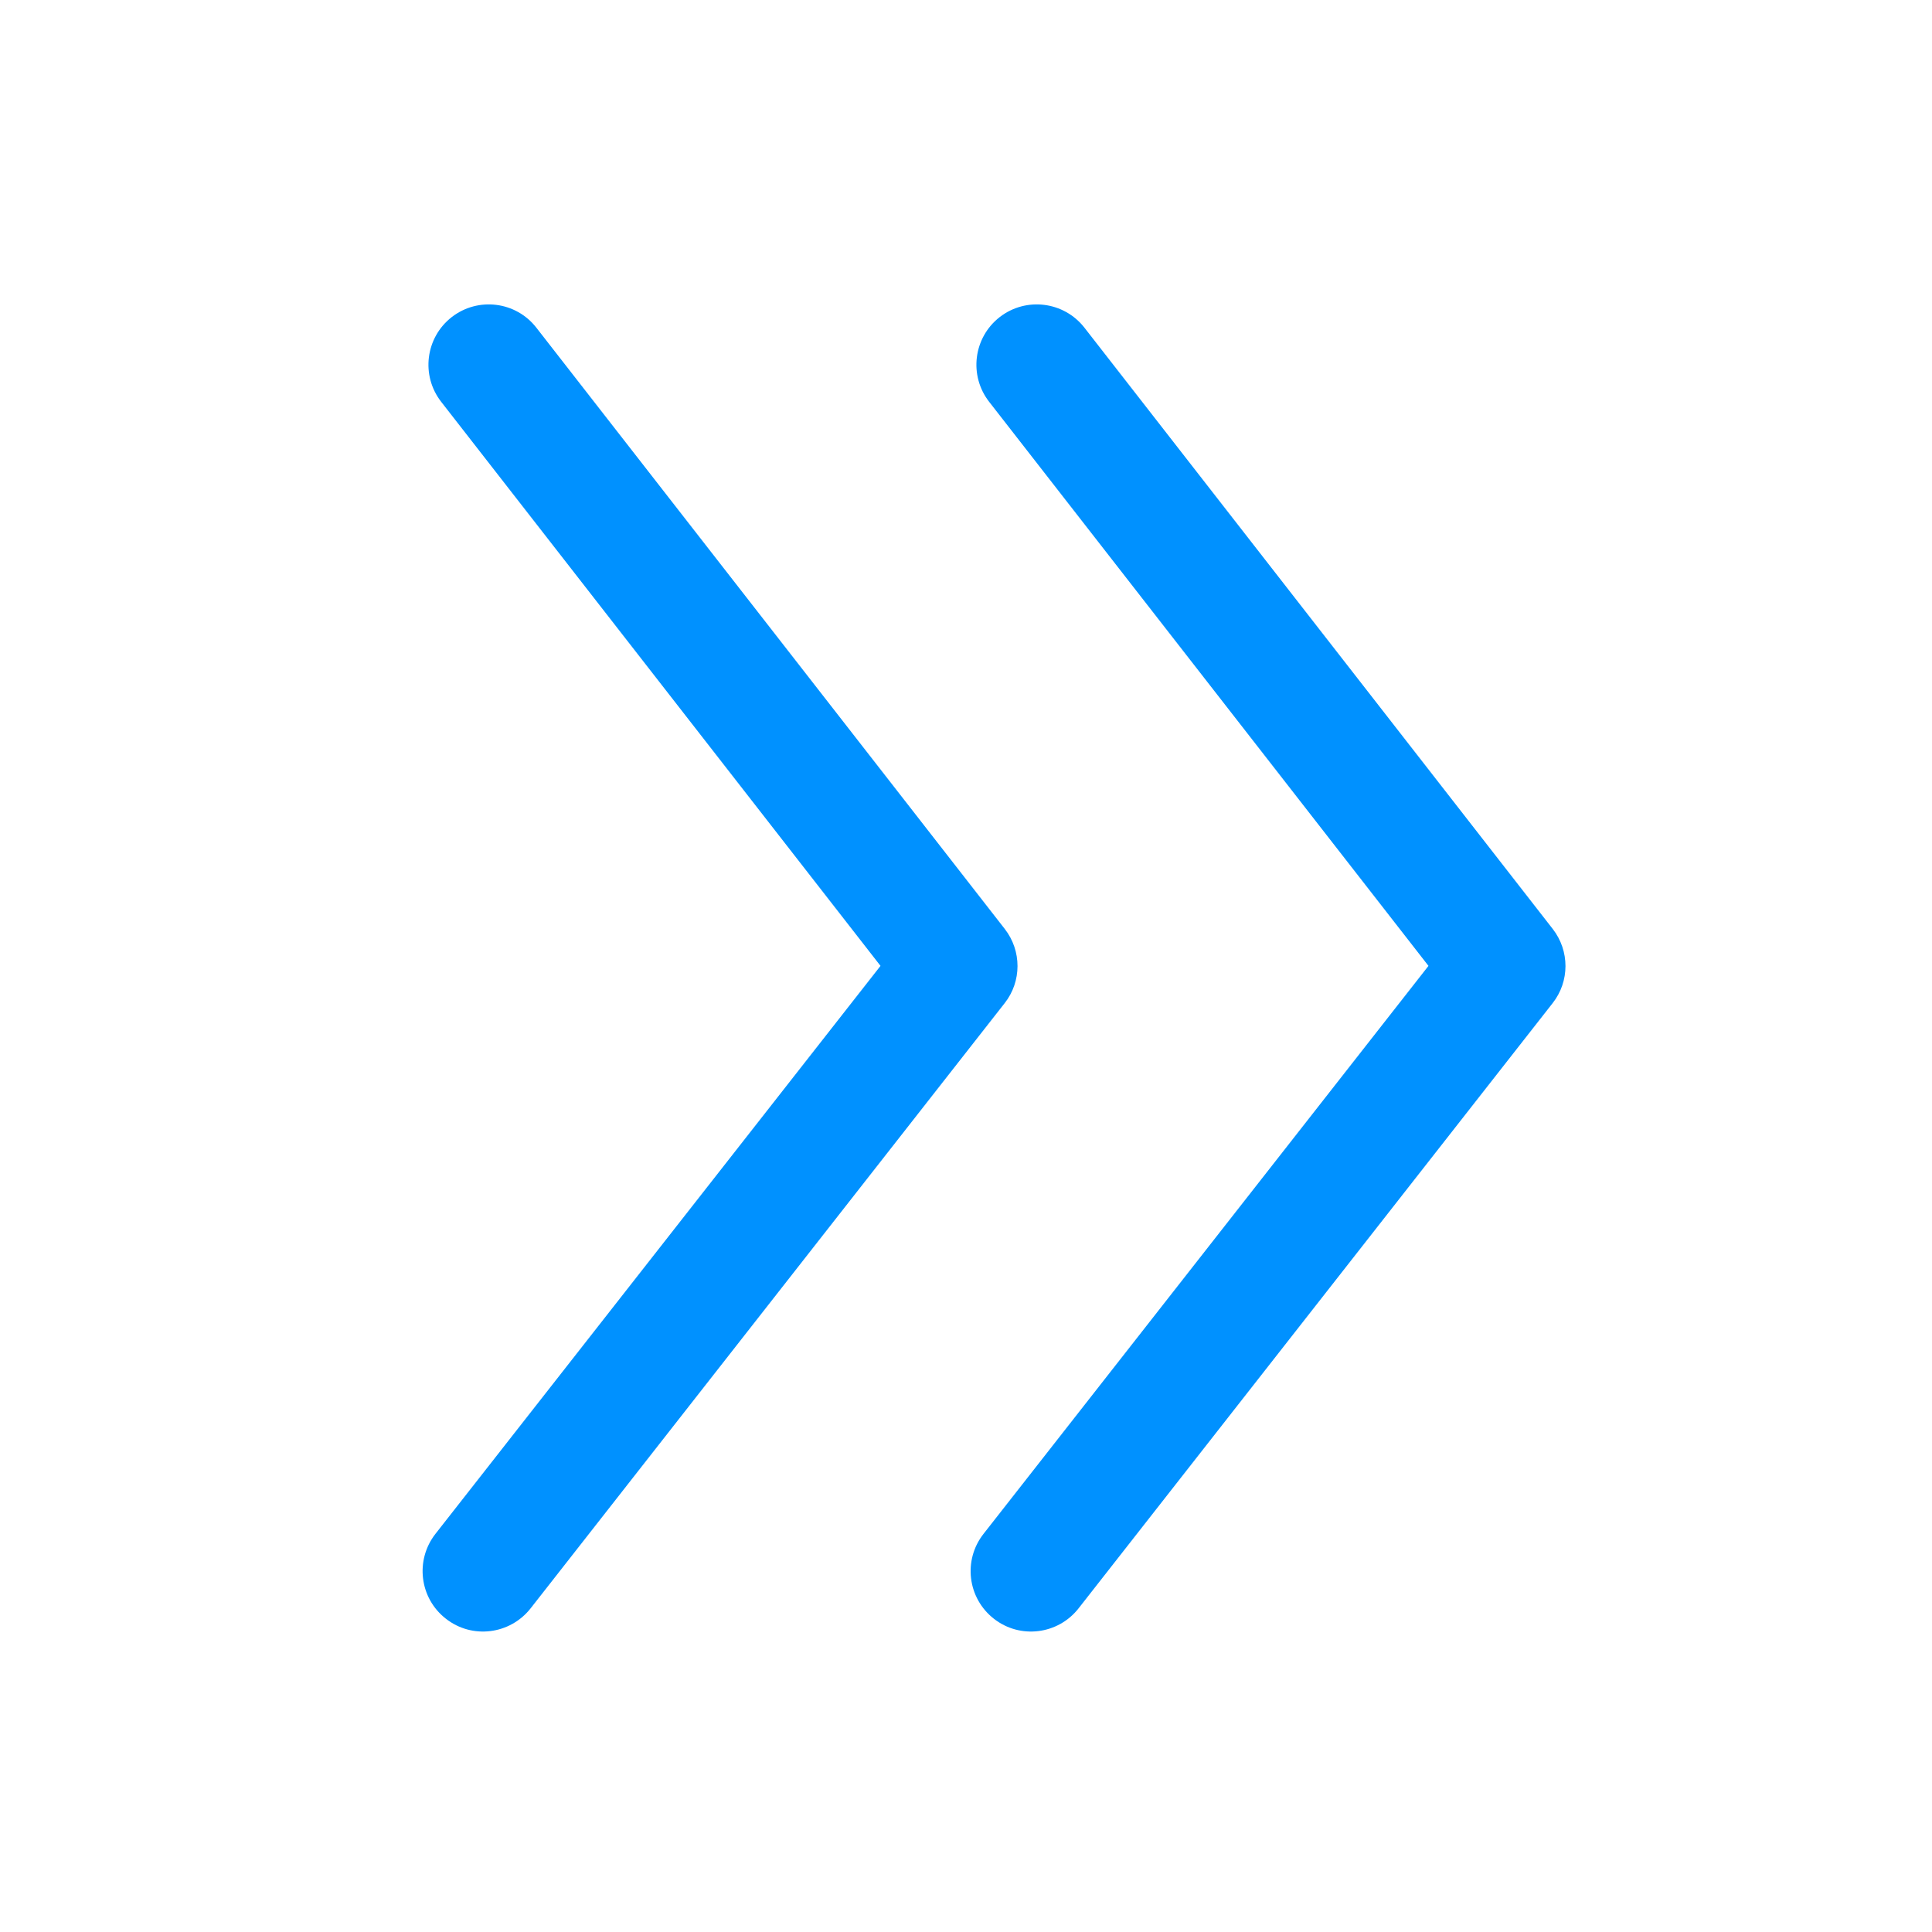 <?xml version="1.0" encoding="UTF-8"?>
<svg width="16px" height="16px" viewBox="0 0 16 16" version="1.1" xmlns="http://www.w3.org/2000/svg" xmlns:xlink="http://www.w3.org/1999/xlink">
    <g stroke="none" fill="none" fill-rule="evenodd">
        <g transform="translate(2, 2)" fill="#0091FF" fill-rule="nonzero">
            <path d="M9.83,5.999 L6.145,10.703 C5.974,10.921 6.013,11.235 6.23,11.405 C6.447,11.576 6.762,11.537 6.932,11.32 L10.858,6.308 C11,6.128 11,5.874 10.859,5.693 L6.981,0.714 C6.811,0.496 6.497,0.457 6.279,0.626 C6.061,0.796 6.022,1.11 6.192,1.328 L9.83,5.999 Z"></path>
            <path d="M1.606,10.703 C1.436,10.921 1.474,11.235 1.692,11.405 C1.909,11.576 2.223,11.537 2.394,11.32 L6.32,6.308 C6.462,6.128 6.462,5.874 6.321,5.693 L2.442,0.714 C2.273,0.496 1.959,0.457 1.741,0.626 C1.523,0.796 1.484,1.11 1.654,1.328 L5.292,5.999 L1.606,10.703 Z"></path>
        </g>
    </g>
</svg>